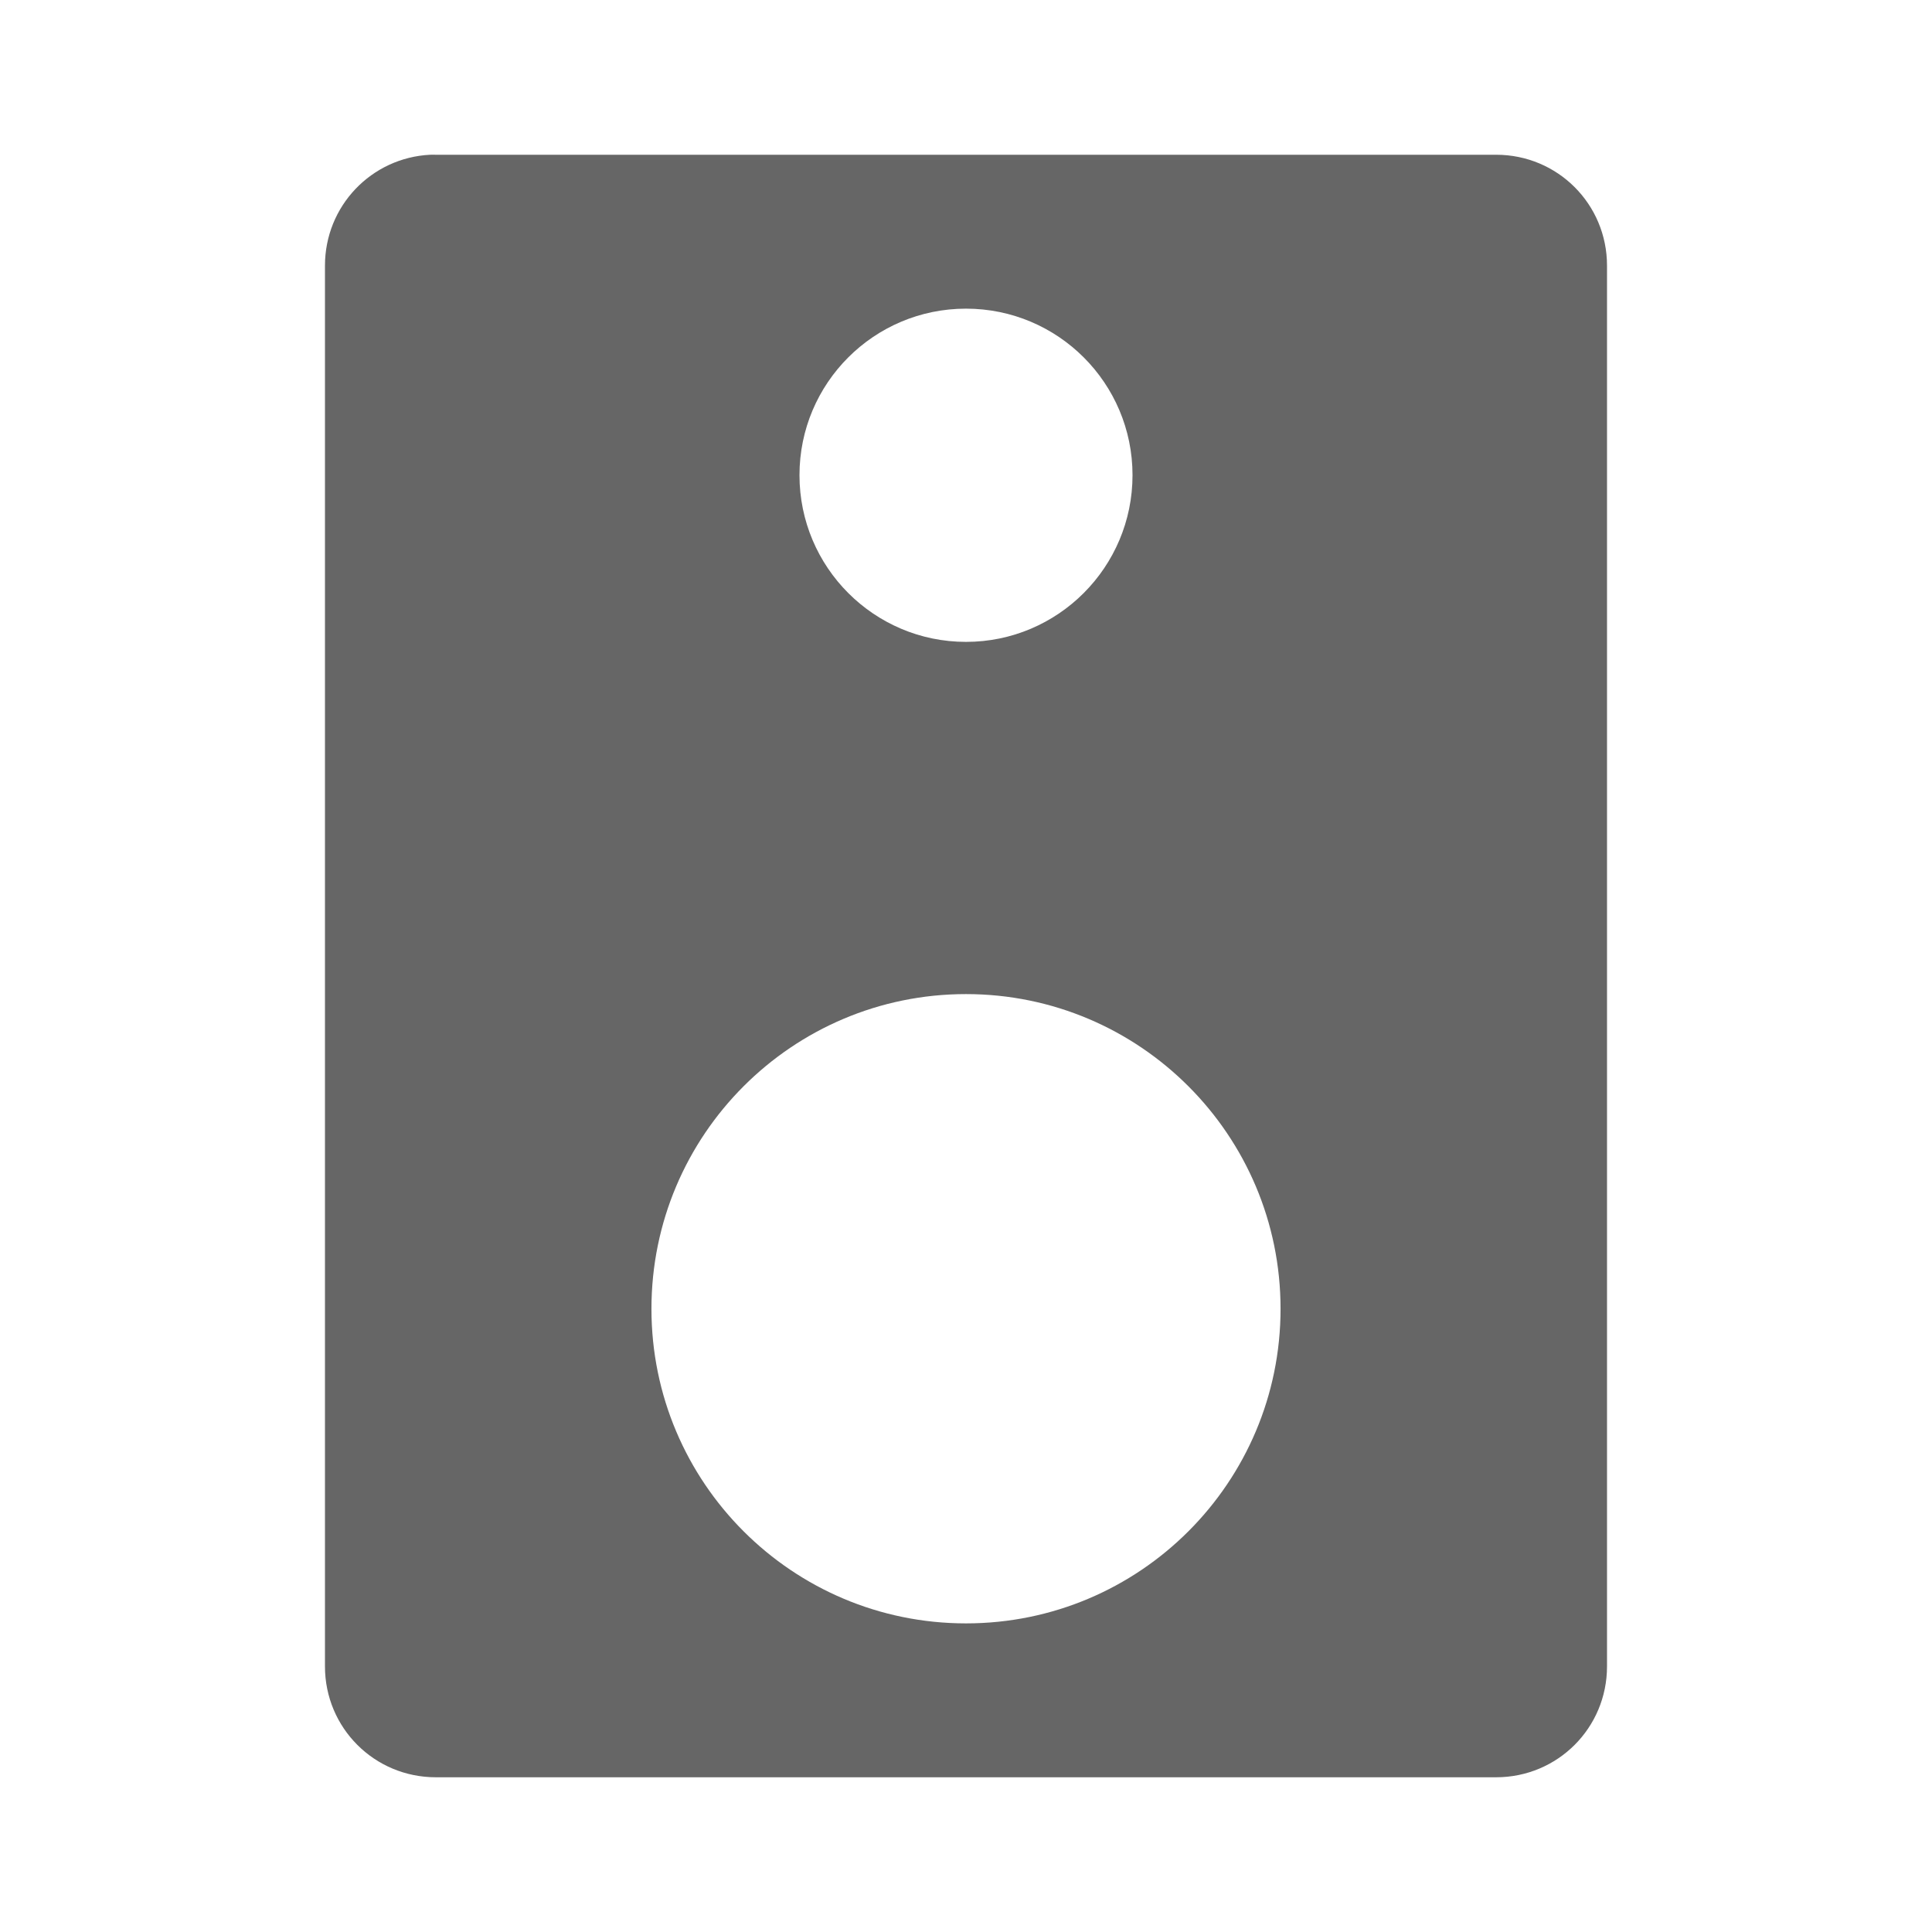 <?xml version="1.0" encoding="UTF-8" standalone="no"?>
<!-- Created with Inkscape (http://www.inkscape.org/) -->

<svg
   xmlns:dc="http://purl.org/dc/elements/1.1/"
   xmlns:cc="http://creativecommons.org/ns#"
   xmlns:rdf="http://www.w3.org/1999/02/22-rdf-syntax-ns#"
   xmlns:svg="http://www.w3.org/2000/svg"
   xmlns="http://www.w3.org/2000/svg"
   xmlns:inkscape="http://www.inkscape.org/namespaces/inkscape"
   version="1.1"
   width="100%"
   height="100%"
   viewBox="0 0 512 512"
   id="svg2">
  <defs
     id="defs4">
    <clipPath
       id="0">
      <path
         d="M 26,0 C 11.603,0 0,11.603 0,26 v 460 c 0,14.397 11.603,26 26,26 h 460 c 14.397,0 26,-11.603 26,-26 V 26 C 512,11.603 500.397,0 486,0 H 26"
         inkscape:connector-curvature="0"
         id="path7" />
    </clipPath>
  </defs>
  <path
     d="M 26,0 C 11.603,0 0,11.603 0,26 v 460 c 0,14.397 11.603,26 26,26 h 460 c 14.397,0 26,-11.603 26,-26 V 26 C 512,11.603 500.397,0 486,0 H 26"
     inkscape:connector-curvature="0"
     id="path9"
     style="fill:none" />
  <g
     id="g53"
     style="line-height:125%;letter-spacing:0;word-spacing:0;font-family:Gentium Book Basic">
  </g>
  <g
     id="g101"
     style="line-height:125%;letter-spacing:0;word-spacing:0;font-family:Gentium Book Basic">
  </g>
  <g
     id="g149"
     style="line-height:125%;letter-spacing:0;word-spacing:0;font-family:Gentium Book Basic">
  </g>
  <g
     id="g197"
     style="line-height:125%;letter-spacing:0;word-spacing:0;font-family:Gentium Book Basic">
  </g>
  <g
     id="g245"
     style="line-height:125%;letter-spacing:0;word-spacing:0;font-family:Gentium Book Basic">
  </g>
  <g
     id="g293"
     style="line-height:125%;letter-spacing:0;word-spacing:0;font-family:Gentium Book Basic">
  </g>
  <g
     id="g341"
     style="line-height:125%;letter-spacing:0;word-spacing:0;font-family:Gentium Book Basic">
  </g>
  <g
     id="g389"
     style="line-height:125%;letter-spacing:0;word-spacing:0;font-family:Gentium Book Basic">
  </g>
  <g
     id="g437"
     style="line-height:125%;letter-spacing:0;word-spacing:0;font-family:Gentium Book Basic">
  </g>
  <g
     id="g485"
     style="line-height:125%;letter-spacing:0;word-spacing:0;font-family:Gentium Book Basic">
  </g>
  <g
     id="g533"
     style="line-height:125%;letter-spacing:0;word-spacing:0;font-family:Gentium Book Basic">
  </g>
  <g
     id="g581"
     style="line-height:125%;letter-spacing:0;word-spacing:0;font-family:Gentium Book Basic">
  </g>
  <g
     id="g629"
     style="line-height:125%;letter-spacing:0;word-spacing:0;font-family:Gentium Book Basic">
  </g>
  <g
     id="g677"
     style="line-height:125%;letter-spacing:0;word-spacing:0;font-family:Gentium Book Basic">
  </g>
  <g
     id="g725"
     style="font-size:208.33px;line-height:125%;letter-spacing:0;word-spacing:0;font-family:Gentium Book Basic">
  </g>
  <g
     id="g857"
     style="line-height:125%;letter-spacing:0;word-spacing:0;font-family:Gentium Book Basic">
  </g>
  <g
     id="g905"
     style="line-height:125%;letter-spacing:0;word-spacing:0;font-family:Gentium Book Basic">
  </g>
  <g
     id="g953"
     style="font-size:208.33px;line-height:125%;letter-spacing:0;word-spacing:0;font-family:Gentium Book Basic">
  </g>
  <g
     id="g1085"
     style="line-height:125%;letter-spacing:0;word-spacing:0;font-family:Gentium Book Basic">
  </g>
  <g
     id="g1133"
     style="line-height:125%;letter-spacing:0;word-spacing:0;font-family:Gentium Book Basic">
  </g>
  <g
     id="g1181"
     style="font-size:208.33px;line-height:125%;letter-spacing:0;word-spacing:0;font-family:Gentium Book Basic">
  </g>
  <g
     id="g1313"
     style="line-height:125%;letter-spacing:0;word-spacing:0;font-family:Gentium Book Basic">
  </g>
  <g
     id="g1361"
     style="line-height:125%;letter-spacing:0;word-spacing:0;font-family:Gentium Book Basic">
  </g>
  <g
     id="g1409"
     style="font-size:208.33px;line-height:125%;letter-spacing:0;word-spacing:0;font-family:Gentium Book Basic">
  </g>
  <g
     id="g1541"
     style="line-height:125%;letter-spacing:0;word-spacing:0;font-family:Gentium Book Basic">
  </g>
  <g
     id="g1589"
     style="line-height:125%;letter-spacing:0;word-spacing:0;font-family:Gentium Book Basic">
  </g>
  <g
     id="g1637"
     style="line-height:125%;letter-spacing:0;word-spacing:0;font-family:Gentium Book Basic">
  </g>
  <g
     id="g1685"
     style="line-height:125%;letter-spacing:0;word-spacing:0;font-family:Gentium Book Basic">
  </g>
  <g
     id="g1733"
     style="line-height:125%;letter-spacing:0;word-spacing:0;font-family:Gentium Book Basic">
  </g>
  <g
     id="g1781"
     style="line-height:125%;letter-spacing:0;word-spacing:0;font-family:Gentium Book Basic">
  </g>
  <g
     id="g1829"
     style="line-height:125%;letter-spacing:0;word-spacing:0;font-family:Gentium Book Basic">
  </g>
  <g
     id="g1877"
     style="line-height:125%;letter-spacing:0;word-spacing:0;font-family:Gentium Book Basic">
  </g>
  <g
     id="g1925"
     style="line-height:125%;letter-spacing:0;word-spacing:0;font-family:Gentium Book Basic">
  </g>
  <g
     id="g1973"
     style="line-height:125%;letter-spacing:0;word-spacing:0;font-family:Gentium Book Basic">
  </g>
  <g
     clip-path="url(#0)"
     id="g2025"
     style="opacity:0.0;color:#000000;fill-rule:evenodd">
    <path
       d="M 114,41.01 C 98.409,41.795 86.119,54.605 86.119,70.398 l 353.55,353.55 c 0,-15.793 12.29,-28.603 27.881,-29.388 z"
       inkscape:connector-curvature="0"
       id="path2027" />
    <path
       d="M 86.12,70.4 V 441.61 L 439.67,795.16 V 423.95 z"
       inkscape:connector-curvature="0"
       id="path2029" />
    <path
       d="m 86.12,441.61 c 0,7.452 2.735,14.233 7.261,19.398 l 353.55,353.55 c -4.526,-5.165 -7.261,-11.946 -7.261,-19.398 z"
       inkscape:connector-curvature="0"
       id="path2031" />
    <path
       d="m 93.38,461.01 c 5.375,6.134 13.277,9.99 22.13,9.99 l 353.55,353.55 c -8.85,0 -16.752,-3.856 -22.13,-9.99 z"
       inkscape:connector-curvature="0"
       id="path2033" />
    <path
       d="M 115.51,471 H 396.49 L 750.04,824.55 H 469.06 z"
       inkscape:connector-curvature="0"
       id="path2035" />
    <path
       d="m 396.49,471 c 16.302,0 29.388,-13.09 29.388,-29.388 l 353.55,353.55 c 0,16.302 -13.09,29.388 -29.388,29.388 z"
       inkscape:connector-curvature="0"
       id="path2037" />
    <path
       d="M 425.88,441.61 V 70.4 l 353.55,353.55 v 371.21 z"
       inkscape:connector-curvature="0"
       id="path2039" />
    <path
       d="m 425.88,70.4 c 0,-8.151 -3.271,-15.498 -8.581,-20.807 l 353.55,353.55 c 5.309,5.309 8.581,12.656 8.581,20.807 z"
       inkscape:connector-curvature="0"
       id="path2041" />
    <path
       d="m 417.3,49.592 c -5.309,-5.309 -12.656,-8.581 -20.807,-8.581 l 353.55,353.55 c 8.151,0 15.498,3.271 20.807,8.581 z"
       inkscape:connector-curvature="0"
       id="path2043" />
    <path
       d="M 396.49,41.01 H 115.51 l 353.55,353.55 h 280.98 z"
       inkscape:connector-curvature="0"
       id="path2045" />
    <path
       d="m 115.51,41.01 c -0.509,0 -1,-0.025 -1.507,0 l 353.55,353.55 c 0.503,-0.025 0.998,0 1.507,0 z"
       inkscape:connector-curvature="0"
       id="path2047" />
    <path
       d="m 256,81.8 c 12.189,0 23.22,4.938 31.21,12.923 l 353.55,353.55 c -7.985,-7.985 -19.02,-12.923 -31.21,-12.923 z"
       inkscape:connector-curvature="0"
       id="path2049" />
    <path
       d="m 287.21,94.72 c 7.985,7.985 12.923,19.02 12.923,31.21 l 353.55,353.55 c 0,-12.189 -4.938,-23.22 -12.923,-31.21 z"
       inkscape:connector-curvature="0"
       id="path2051" />
    <path
       d="m 300.13,125.93 c 0,24.378 -19.752,44.18 -44.13,44.18 l 353.55,353.55 c 24.377,0 44.13,-19.799 44.13,-44.18 z"
       inkscape:connector-curvature="0"
       id="path2053" />
    <path
       d="m 256,170.1 c -12.177,0 -23.2,-4.94 -31.18,-12.923 l 353.55,353.55 c 7.983,7.983 19.01,12.923 31.18,12.923 z"
       inkscape:connector-curvature="0"
       id="path2055" />
    <path
       d="m 224.82,157.18 c -7.999,-7.999 -12.946,-19.05 -12.946,-31.25 l 353.55,353.55 c 0,12.201 4.947,23.254 12.946,31.25 z"
       inkscape:connector-curvature="0"
       id="path2057" />
    <path
       d="m 211.87,125.93 c 0,-24.378 19.752,-44.13 44.13,-44.13 l 353.55,353.55 c -24.378,0 -44.13,19.752 -44.13,44.13 z"
       inkscape:connector-curvature="0"
       id="path2059" />
    <path
       d="m 256,263.45 c 23.01,0 43.842,9.331 58.925,24.413 l 353.55,353.55 C 653.395,626.333 632.562,617 609.551,617 z"
       inkscape:connector-curvature="0"
       id="path2061" />
    <path
       d="m 314.92,287.86 c 15.1,15.1 24.436,35.959 24.436,58.994 l 353.55,353.55 c 0,-23.04 -9.338,-43.896 -24.436,-58.994 z"
       inkscape:connector-curvature="0"
       id="path2063" />
    <path
       d="m 339.36,346.85 c 0,46.05 -37.31,83.36 -83.36,83.36 l 353.55,353.55 c 46.05,0 83.36,-37.31 83.36,-83.36 z"
       inkscape:connector-curvature="0"
       id="path2065" />
    <path
       d="m 256,430.21 c -23.02,0 -43.863,-9.328 -58.948,-24.413 l 353.55,353.55 c 15.08,15.08 35.924,24.413 58.948,24.413 z"
       inkscape:connector-curvature="0"
       id="path2067" />
    <path
       d="m 197.05,405.8 c -15.08,-15.08 -24.413,-35.924 -24.413,-58.948 l 353.55,353.55 c 0,23.02 9.328,43.863 24.413,58.948 z"
       inkscape:connector-curvature="0"
       id="path2069" />
    <path
       d="m 172.64,346.85 c 0,-46.05 37.31,-83.41 83.36,-83.41 l 353.55,353.55 c -46.05,0 -83.36,37.36 -83.36,83.41 z"
       inkscape:connector-curvature="0"
       id="path2071" />
  </g>
  <path
     d="M 114,41.01 C 98.409,41.795 86.119,54.605 86.119,70.398 v 371.21 c 0,16.302 13.09,29.388 29.388,29.388 h 280.98 c 16.302,0 29.388,-13.09 29.388,-29.388 V 70.398 c 0,-16.302 -13.09,-29.388 -29.388,-29.388 h -280.98 c -0.509,0 -1,-0.025 -1.507,0 m 142,40.785 c 24.377,0 44.13,19.752 44.13,44.13 0,24.378 -19.752,44.18 -44.13,44.18 -24.378,0 -44.13,-19.799 -44.13,-44.18 0,-24.378 19.752,-44.13 44.13,-44.13 m 0,181.65 c 46.05,0 83.36,37.36 83.36,83.41 0,46.05 -37.31,83.36 -83.36,83.36 -46.05,0 -83.36,-37.31 -83.36,-83.36 0,-46.05 37.31,-83.41 83.36,-83.41"
     inkscape:connector-curvature="0"
     id="path2073"
     style="color:#000000;fill:#666666;fill-rule:evenodd" />
</svg>
